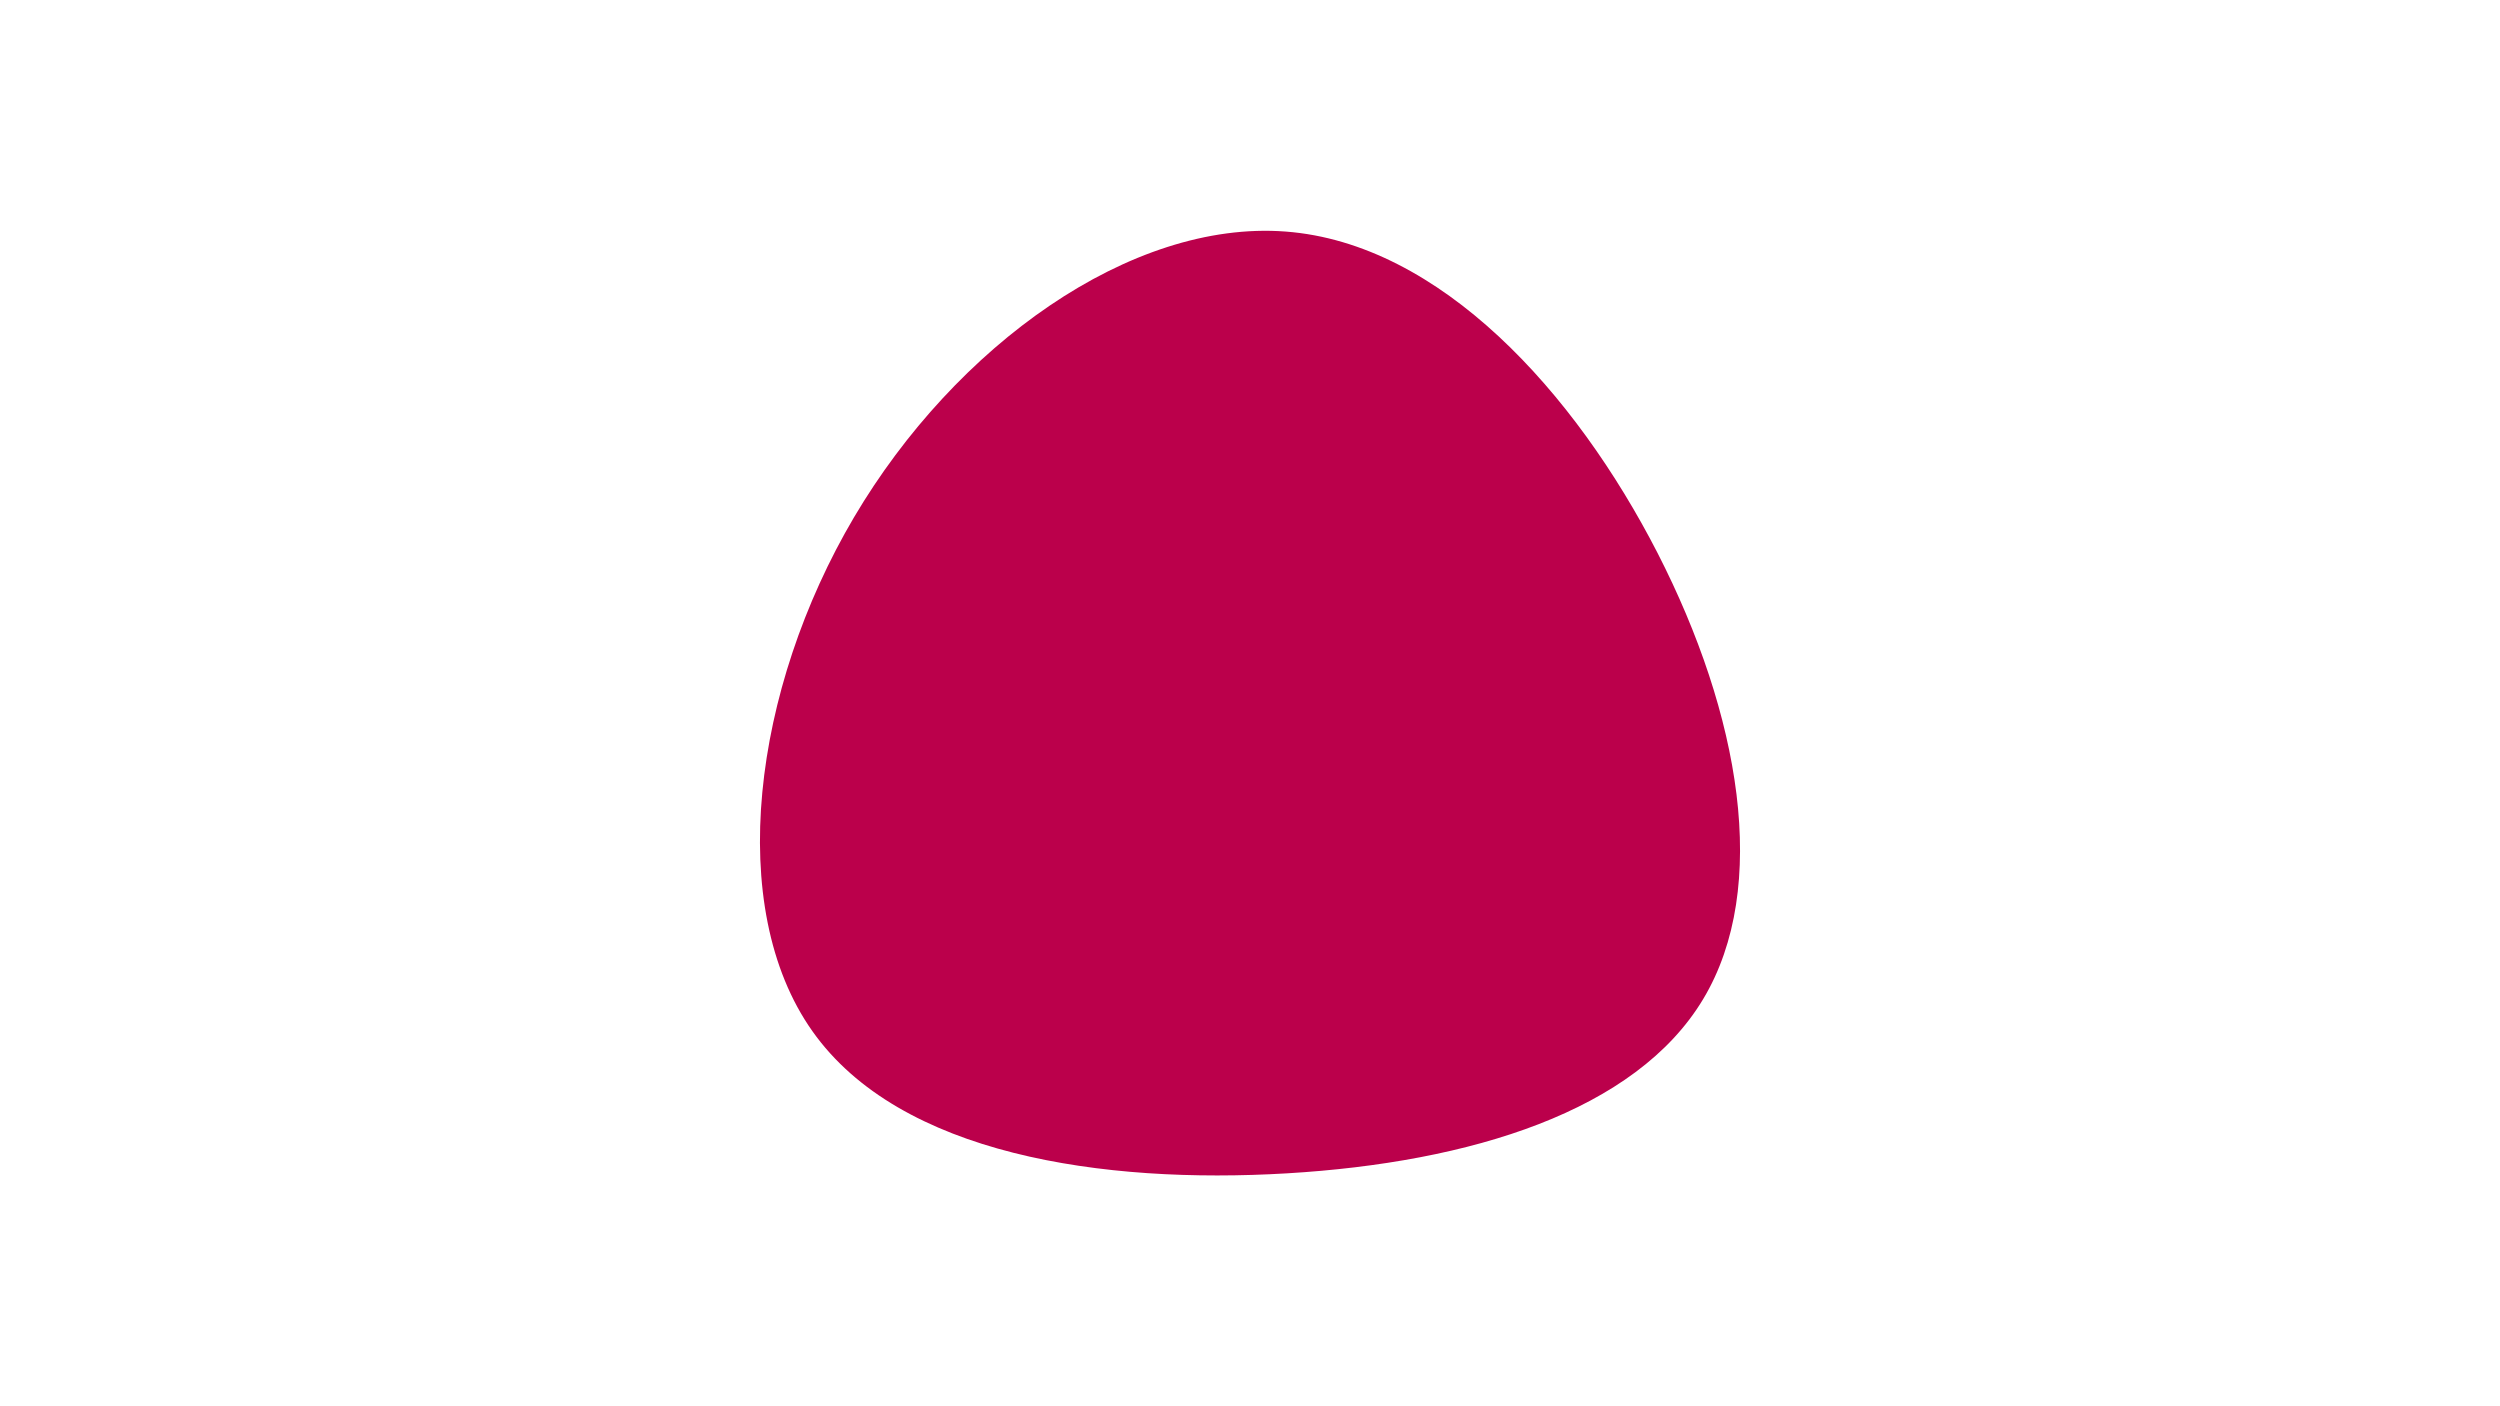 <svg id="visual" viewBox="0 0 1920 1080" width="1920" height="1080" xmlns="http://www.w3.org/2000/svg" xmlns:xlink="http://www.w3.org/1999/xlink" version="1.1"><g transform="translate(1002.915 594.531)"><path d="M270.1 -169.8C333.4 -46.2 356.8 86.7 305.1 172.8C253.5 258.8 126.7 298.2 -14.6 306.6C-155.9 315 -311.8 292.5 -379 197.4C-446.3 102.3 -424.9 -65.3 -347 -197.3C-269 -329.3 -134.5 -425.7 -15.6 -416.7C103.3 -407.7 206.7 -293.3 270.1 -169.8" fill="#BB004B"></path></g></svg>